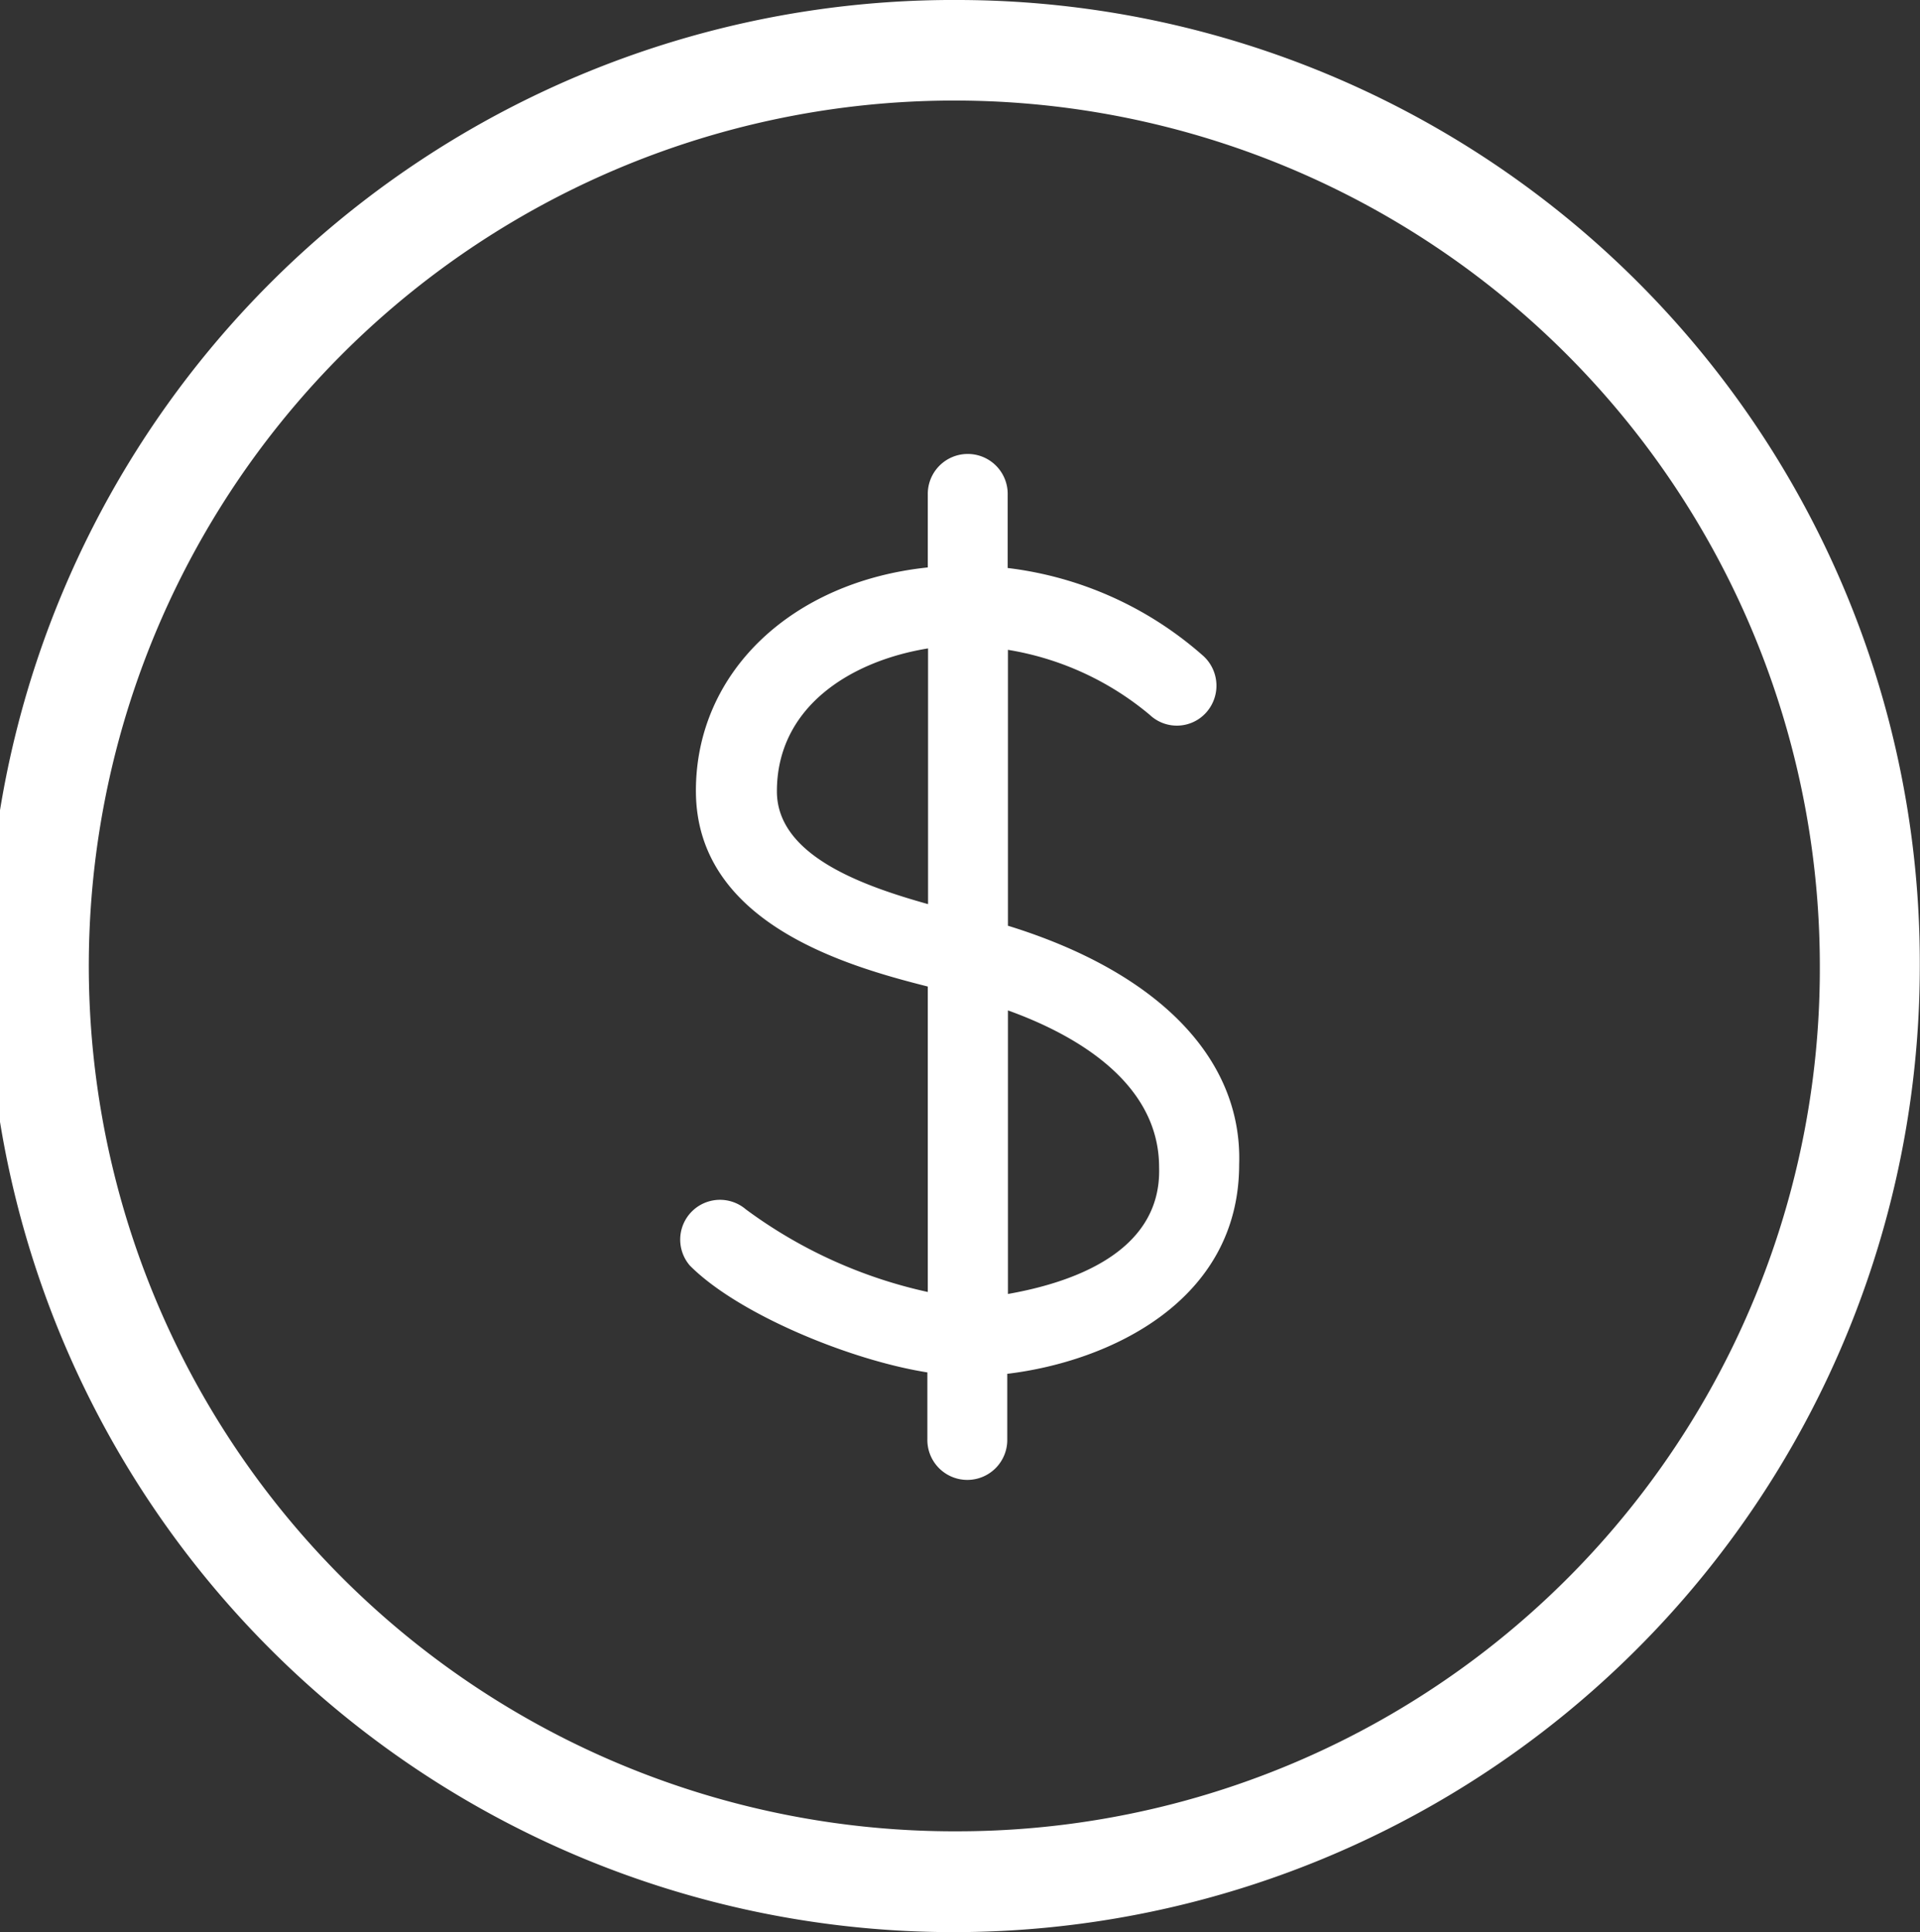 <svg xmlns="http://www.w3.org/2000/svg" width="67.562" height="68" viewBox="0 0 67.562 68">
  <rect x="0" y="0" width="67.562" height="68" fill="#333333" stroke="none"/>
<defs>
    <style>
      .cls-1 {
        fill: #fff;
        fill-rule: evenodd;
      }
    </style>
  </defs>
  <path id="_2" data-name="2" class="cls-1" d="M814.375,3171a34,34,0,1,0,33.774,34h0A33.89,33.89,0,0,0,814.375,3171Zm0,64.45A30.456,30.456,0,1,1,844.631,3205,30.352,30.352,0,0,1,814.375,3235.45Zm1.687-31.87v-9.71a10.365,10.365,0,0,1,4.992,2.29,1.386,1.386,0,0,0,1.972-.07,1.417,1.417,0,0,0-.073-1.99,12.65,12.65,0,0,0-6.9-3.11v-2.57a1.406,1.406,0,1,0-2.811,0v2.55c-4.787.5-8.16,3.69-8.16,7.86,0,4.67,5.318,6.17,8.16,6.89v10.75a16.8,16.8,0,0,1-6.405-2.91,1.4,1.4,0,0,0-1.968,1.98c1.687,1.7,5.63,3.33,8.358,3.76v2.34a1.406,1.406,0,1,0,2.811,0h0v-2.29c3.586-.43,8.16-2.55,8.16-7.37C824.321,3208.25,821.343,3205.21,816.062,3203.58Zm-2.811-.76c-2.28-.64-5.319-1.7-5.319-3.97,0-2.98,2.606-4.59,5.319-5.03v9Zm2.811,13.76v-10.02c2.53,0.91,5.319,2.62,5.319,5.52,0.1,3.12-3.344,4.11-5.319,4.46v0.04Z" transform="translate(-780.594 -3171)"/>
</svg>
